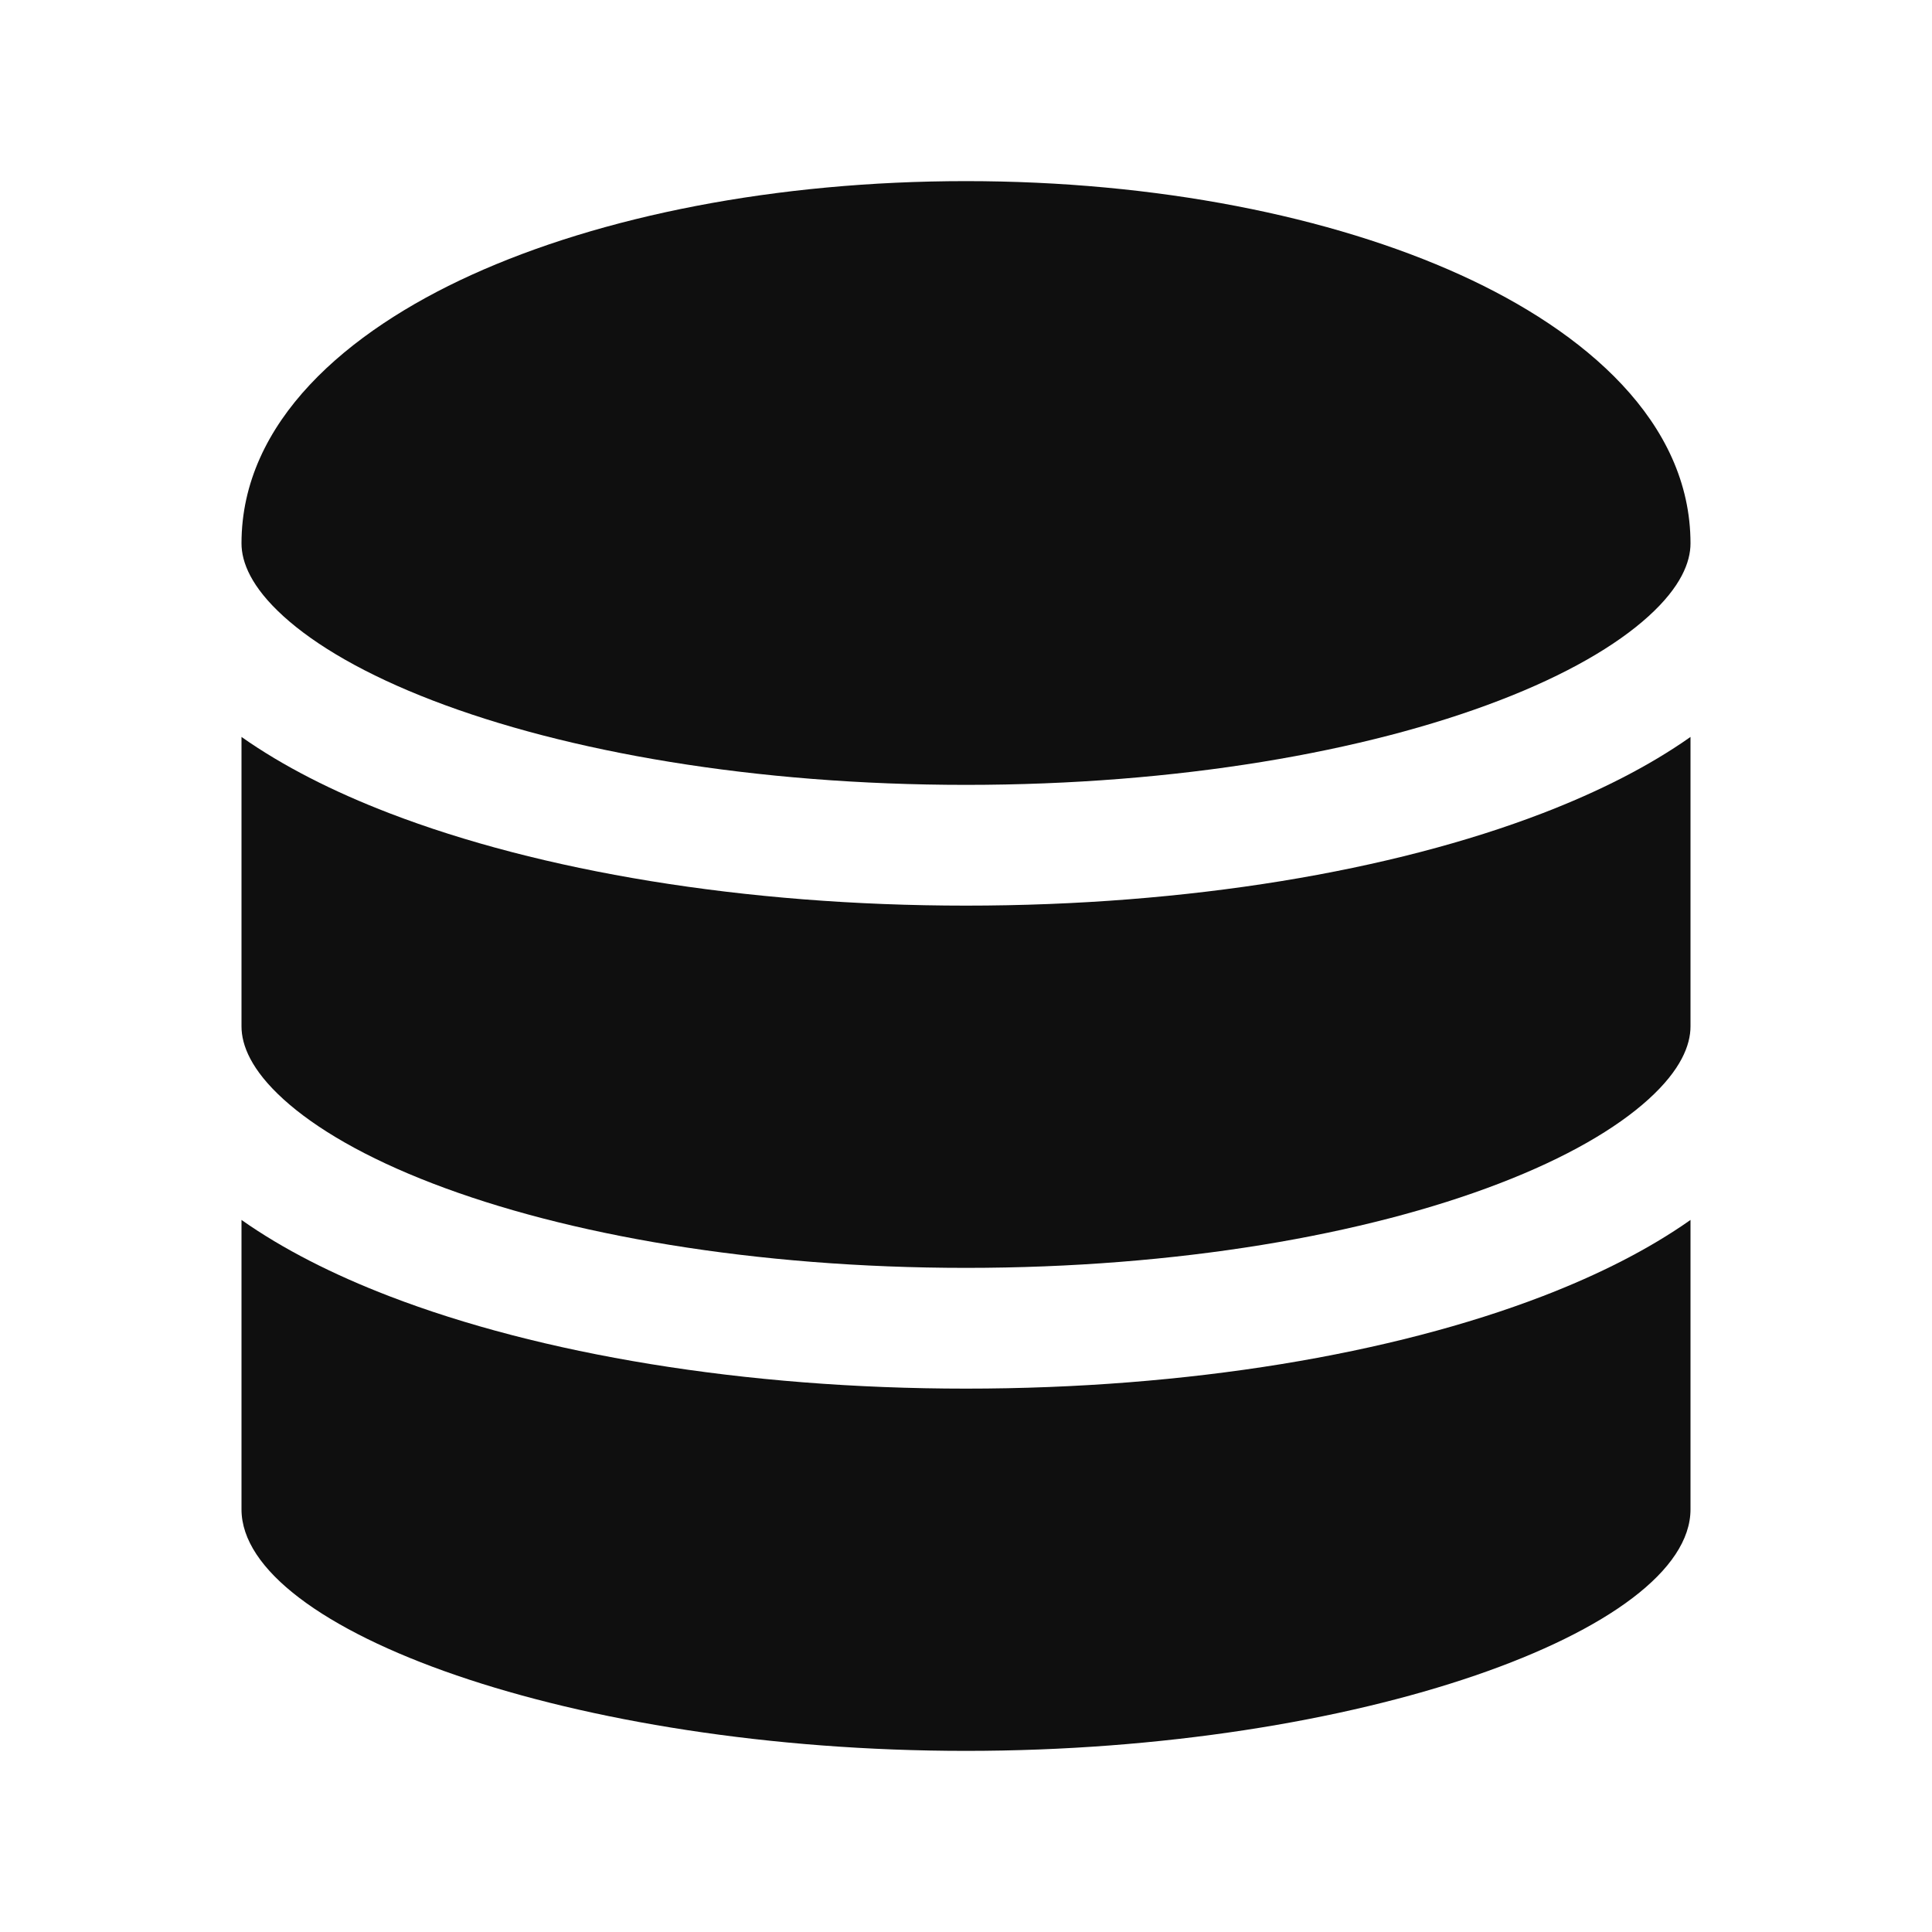 <svg width="32" height="32" viewBox="0 0 32 32" fill="none" xmlns="http://www.w3.org/2000/svg">
<path d="M7.808 4.554C9.956 3.578 12.853 3 16 3C19.147 3 22.044 3.578 24.192 4.554C26.25 5.489 28 6.986 28 9C28 9.312 27.84 9.721 27.306 10.206C26.771 10.692 25.942 11.176 24.833 11.602C22.622 12.453 19.499 13 16 13C12.501 13 9.378 12.453 7.167 11.602C6.058 11.176 5.229 10.692 4.694 10.206C4.16 9.721 4 9.312 4 9C4 6.986 5.75 5.489 7.808 4.554Z" fill="#0F0F0F"/>
<path d="M4 12.206V17C4 17.312 4.16 17.721 4.694 18.206C5.229 18.692 6.058 19.176 7.167 19.602C9.378 20.453 12.501 21 16 21C19.499 21 22.622 20.453 24.833 19.602C25.942 19.176 26.771 18.692 27.306 18.206C27.84 17.721 28 17.312 28 17V12.206C27.312 12.691 26.479 13.112 25.551 13.469C23.058 14.428 19.68 15 16 15C12.319 15 8.942 14.428 6.449 13.469C5.521 13.112 4.688 12.691 4 12.206Z" fill="#0F0F0F"/>
<path d="M28 20.206C27.312 20.691 26.479 21.112 25.551 21.469C23.058 22.428 19.68 23 16 23C12.319 23 8.942 22.428 6.449 21.469C5.521 21.112 4.688 20.691 4 20.206V25C4 27 9.5 29 16 29C22.5 29 28 27 28 25V20.206Z" fill="#0F0F0F"/>
</svg>

